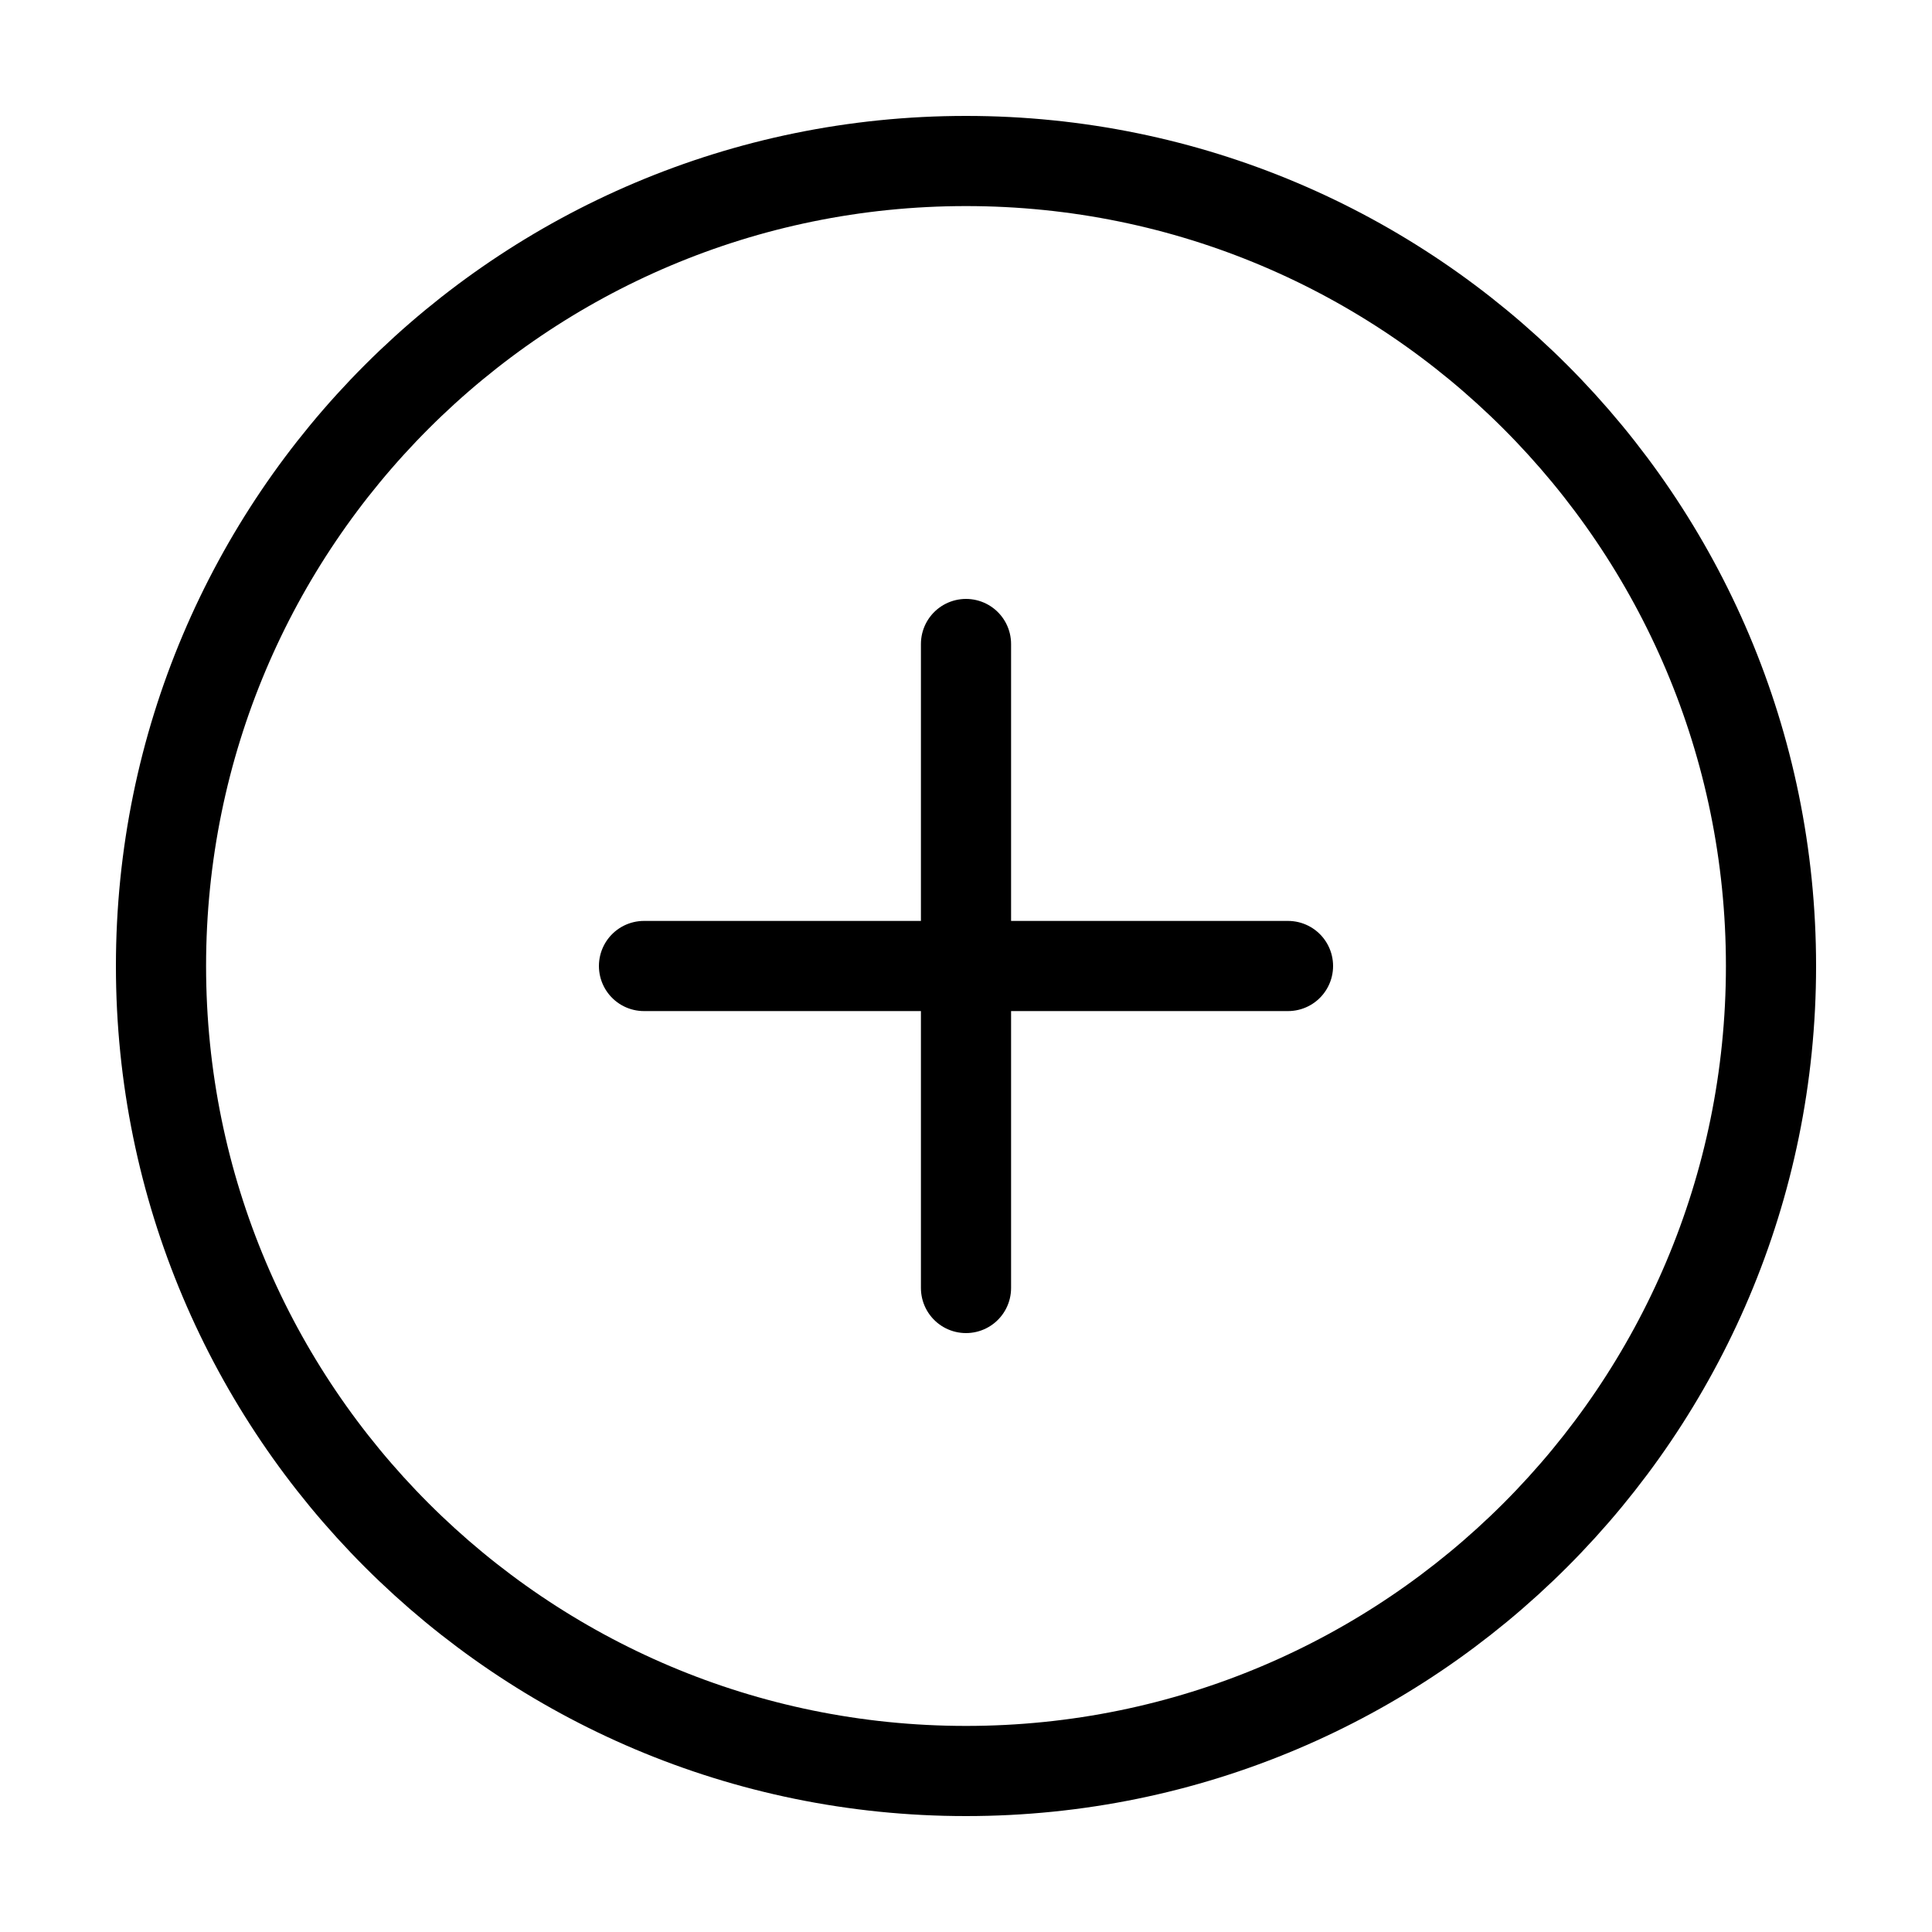 <svg width="150" height="150" viewBox="0 0 150 150" fill="none" xmlns="http://www.w3.org/2000/svg">
<path d="M75 137.5C109.518 137.5 137.5 109.518 137.5 75C137.5 40.482 109.518 12.5 75 12.5C40.482 12.5 12.5 40.482 12.5 75C12.5 109.518 40.482 137.5 75 137.5Z" stroke="black" stroke-width="7" stroke-linecap="round" stroke-linejoin="round"/>
<path d="M75 50V100" stroke="black" stroke-width="7" stroke-linecap="round" stroke-linejoin="round"/>
<path d="M50 75H100" stroke="black" stroke-width="7" stroke-linecap="round" stroke-linejoin="round"/>
</svg>
